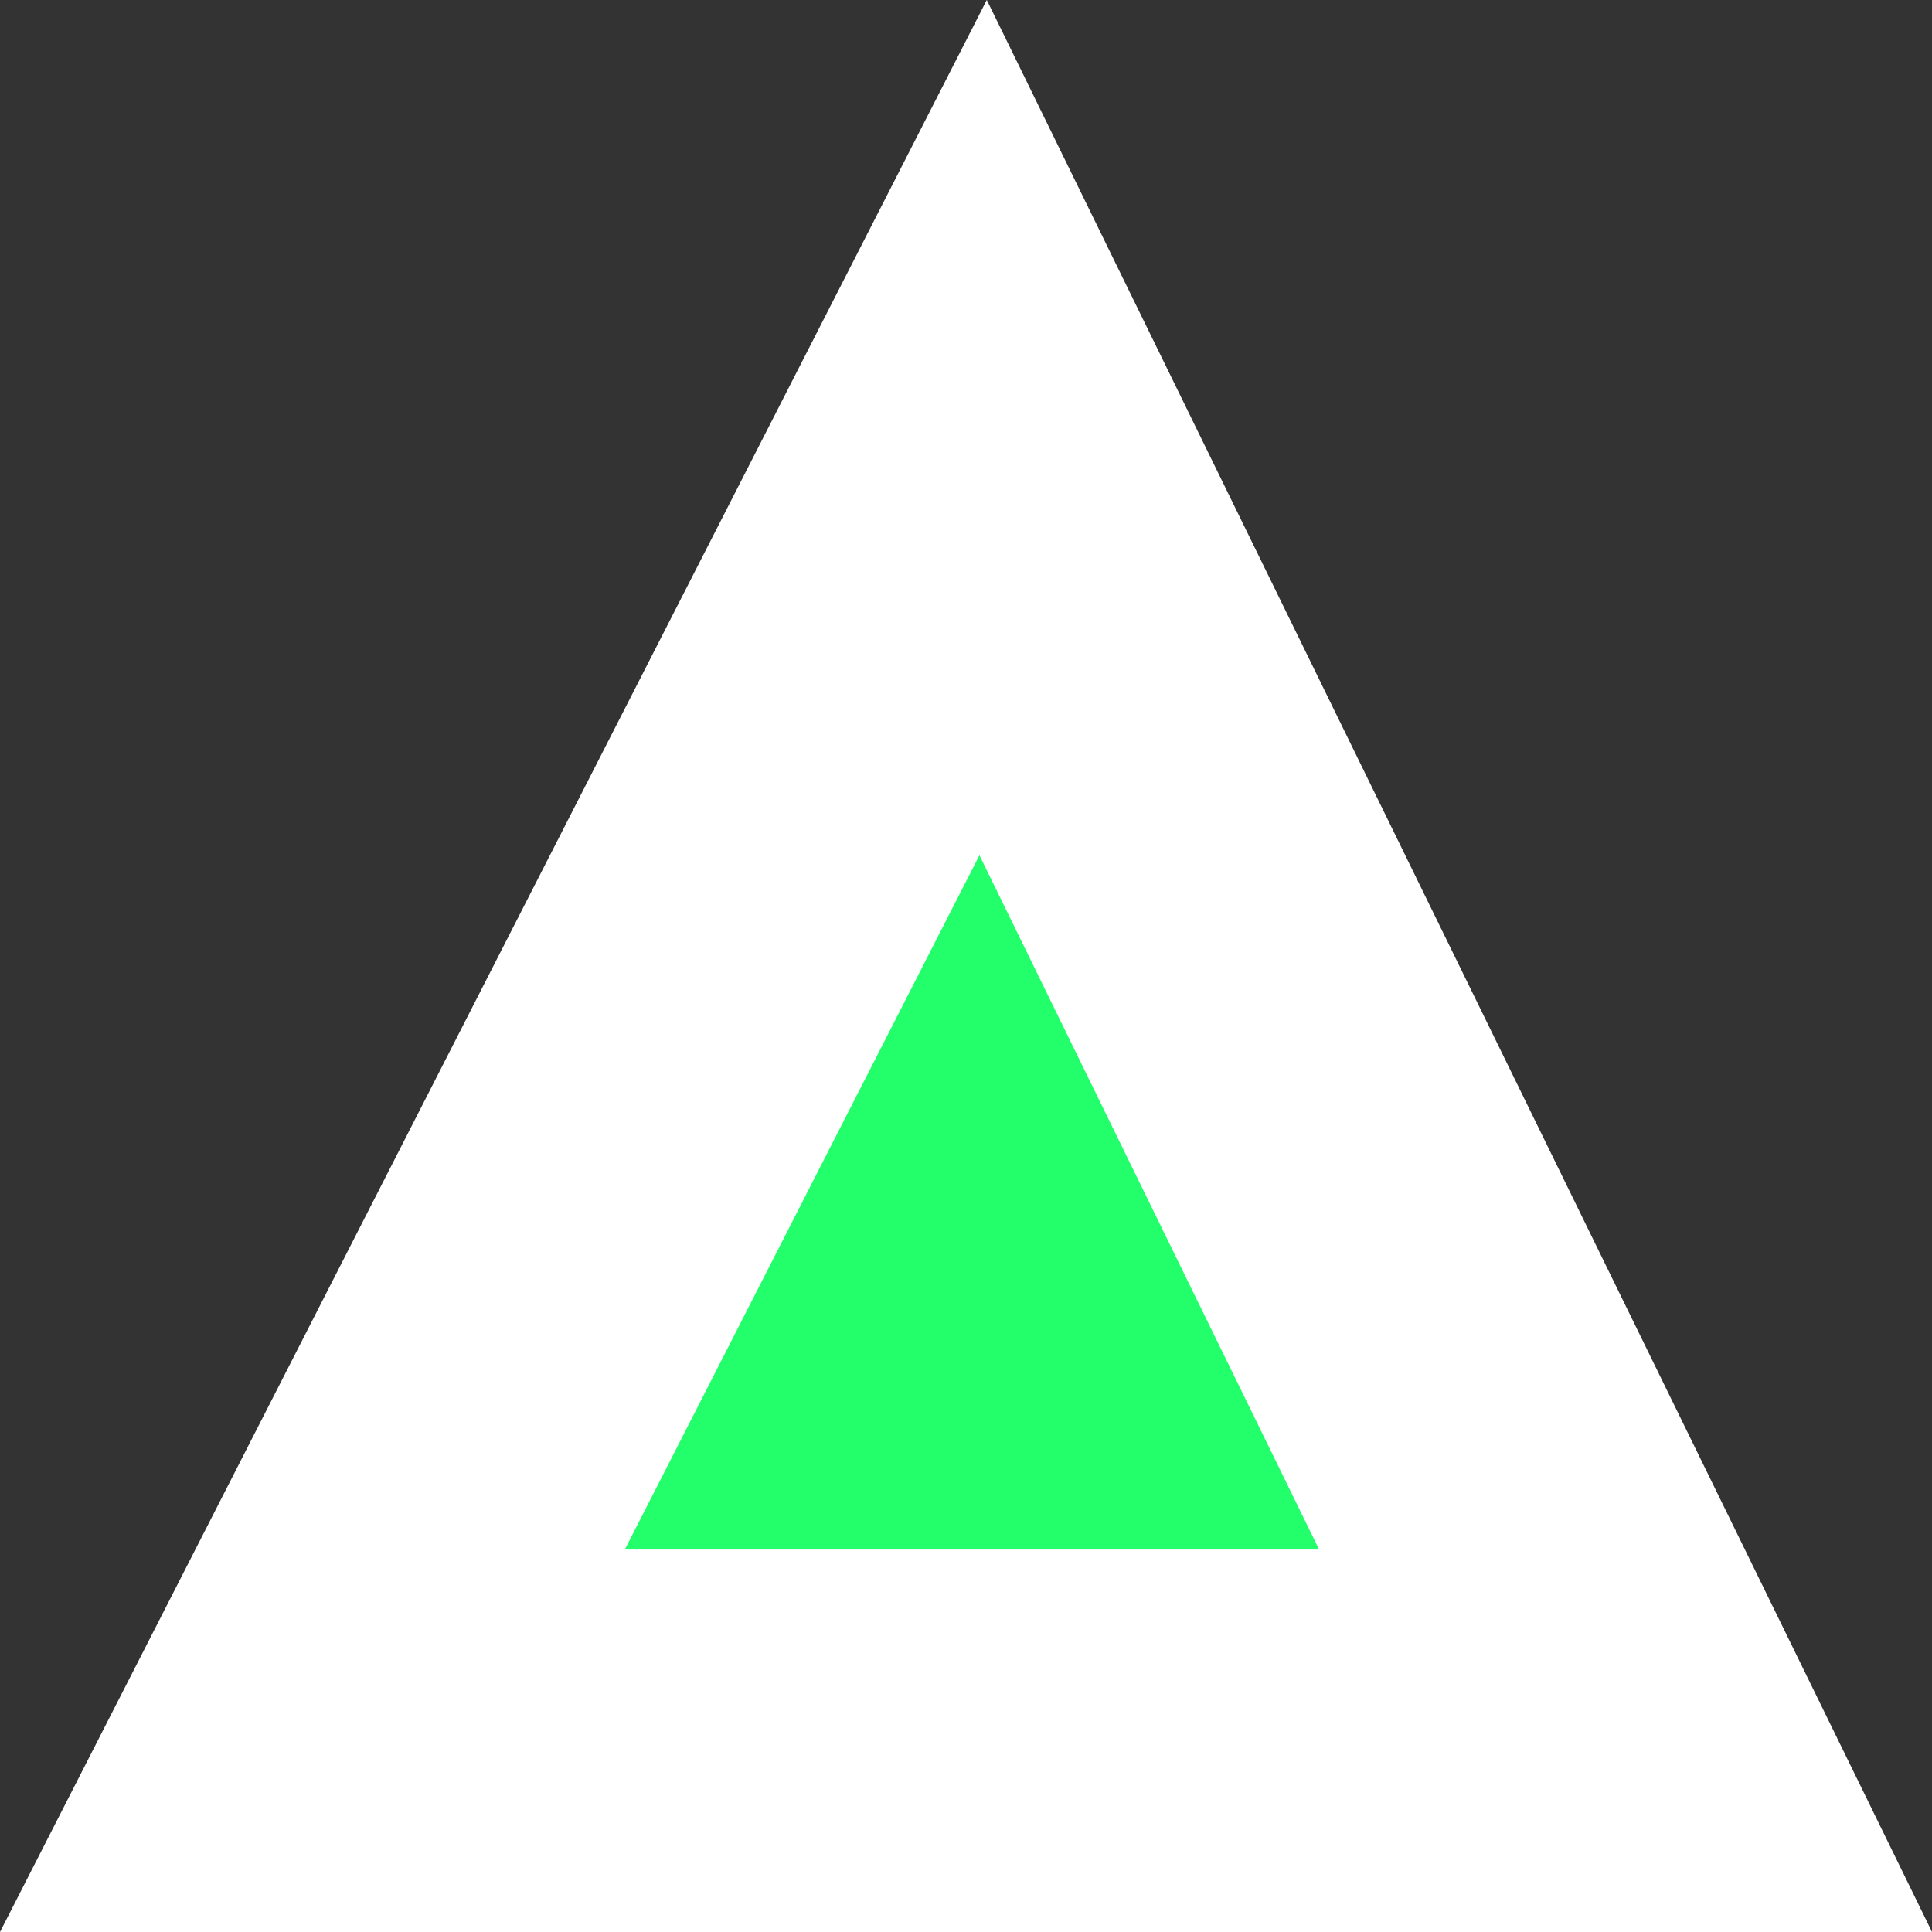 <svg version="1.1" xmlns="http://www.w3.org/2000/svg" xmlns:xlink="http://www.w3.org/1999/xlink" width="25.257" height="25.257" viewBox="0,0,25.257,25.257"><rect x="0" y="0" width="25.257" height="25.257" fill="#333333" stroke="none"/><g transform="translate(-227.333,-165.826)"><g data-paper-data="{&quot;isPaintingLayer&quot;:true}" fill="#23ff6a" fill-rule="nonzero" stroke="#ffffff" stroke-width="5" stroke-linecap="butt" stroke-linejoin="miter" stroke-miterlimit="10" stroke-dasharray="" stroke-dashoffset="0" style="mix-blend-mode: normal"><path d="M231.417,188.583l8.768,-17.167l8.399,17.167z"/></g></g></svg><!--rotationCenter:12.66742592859697:14.173711765249294-->